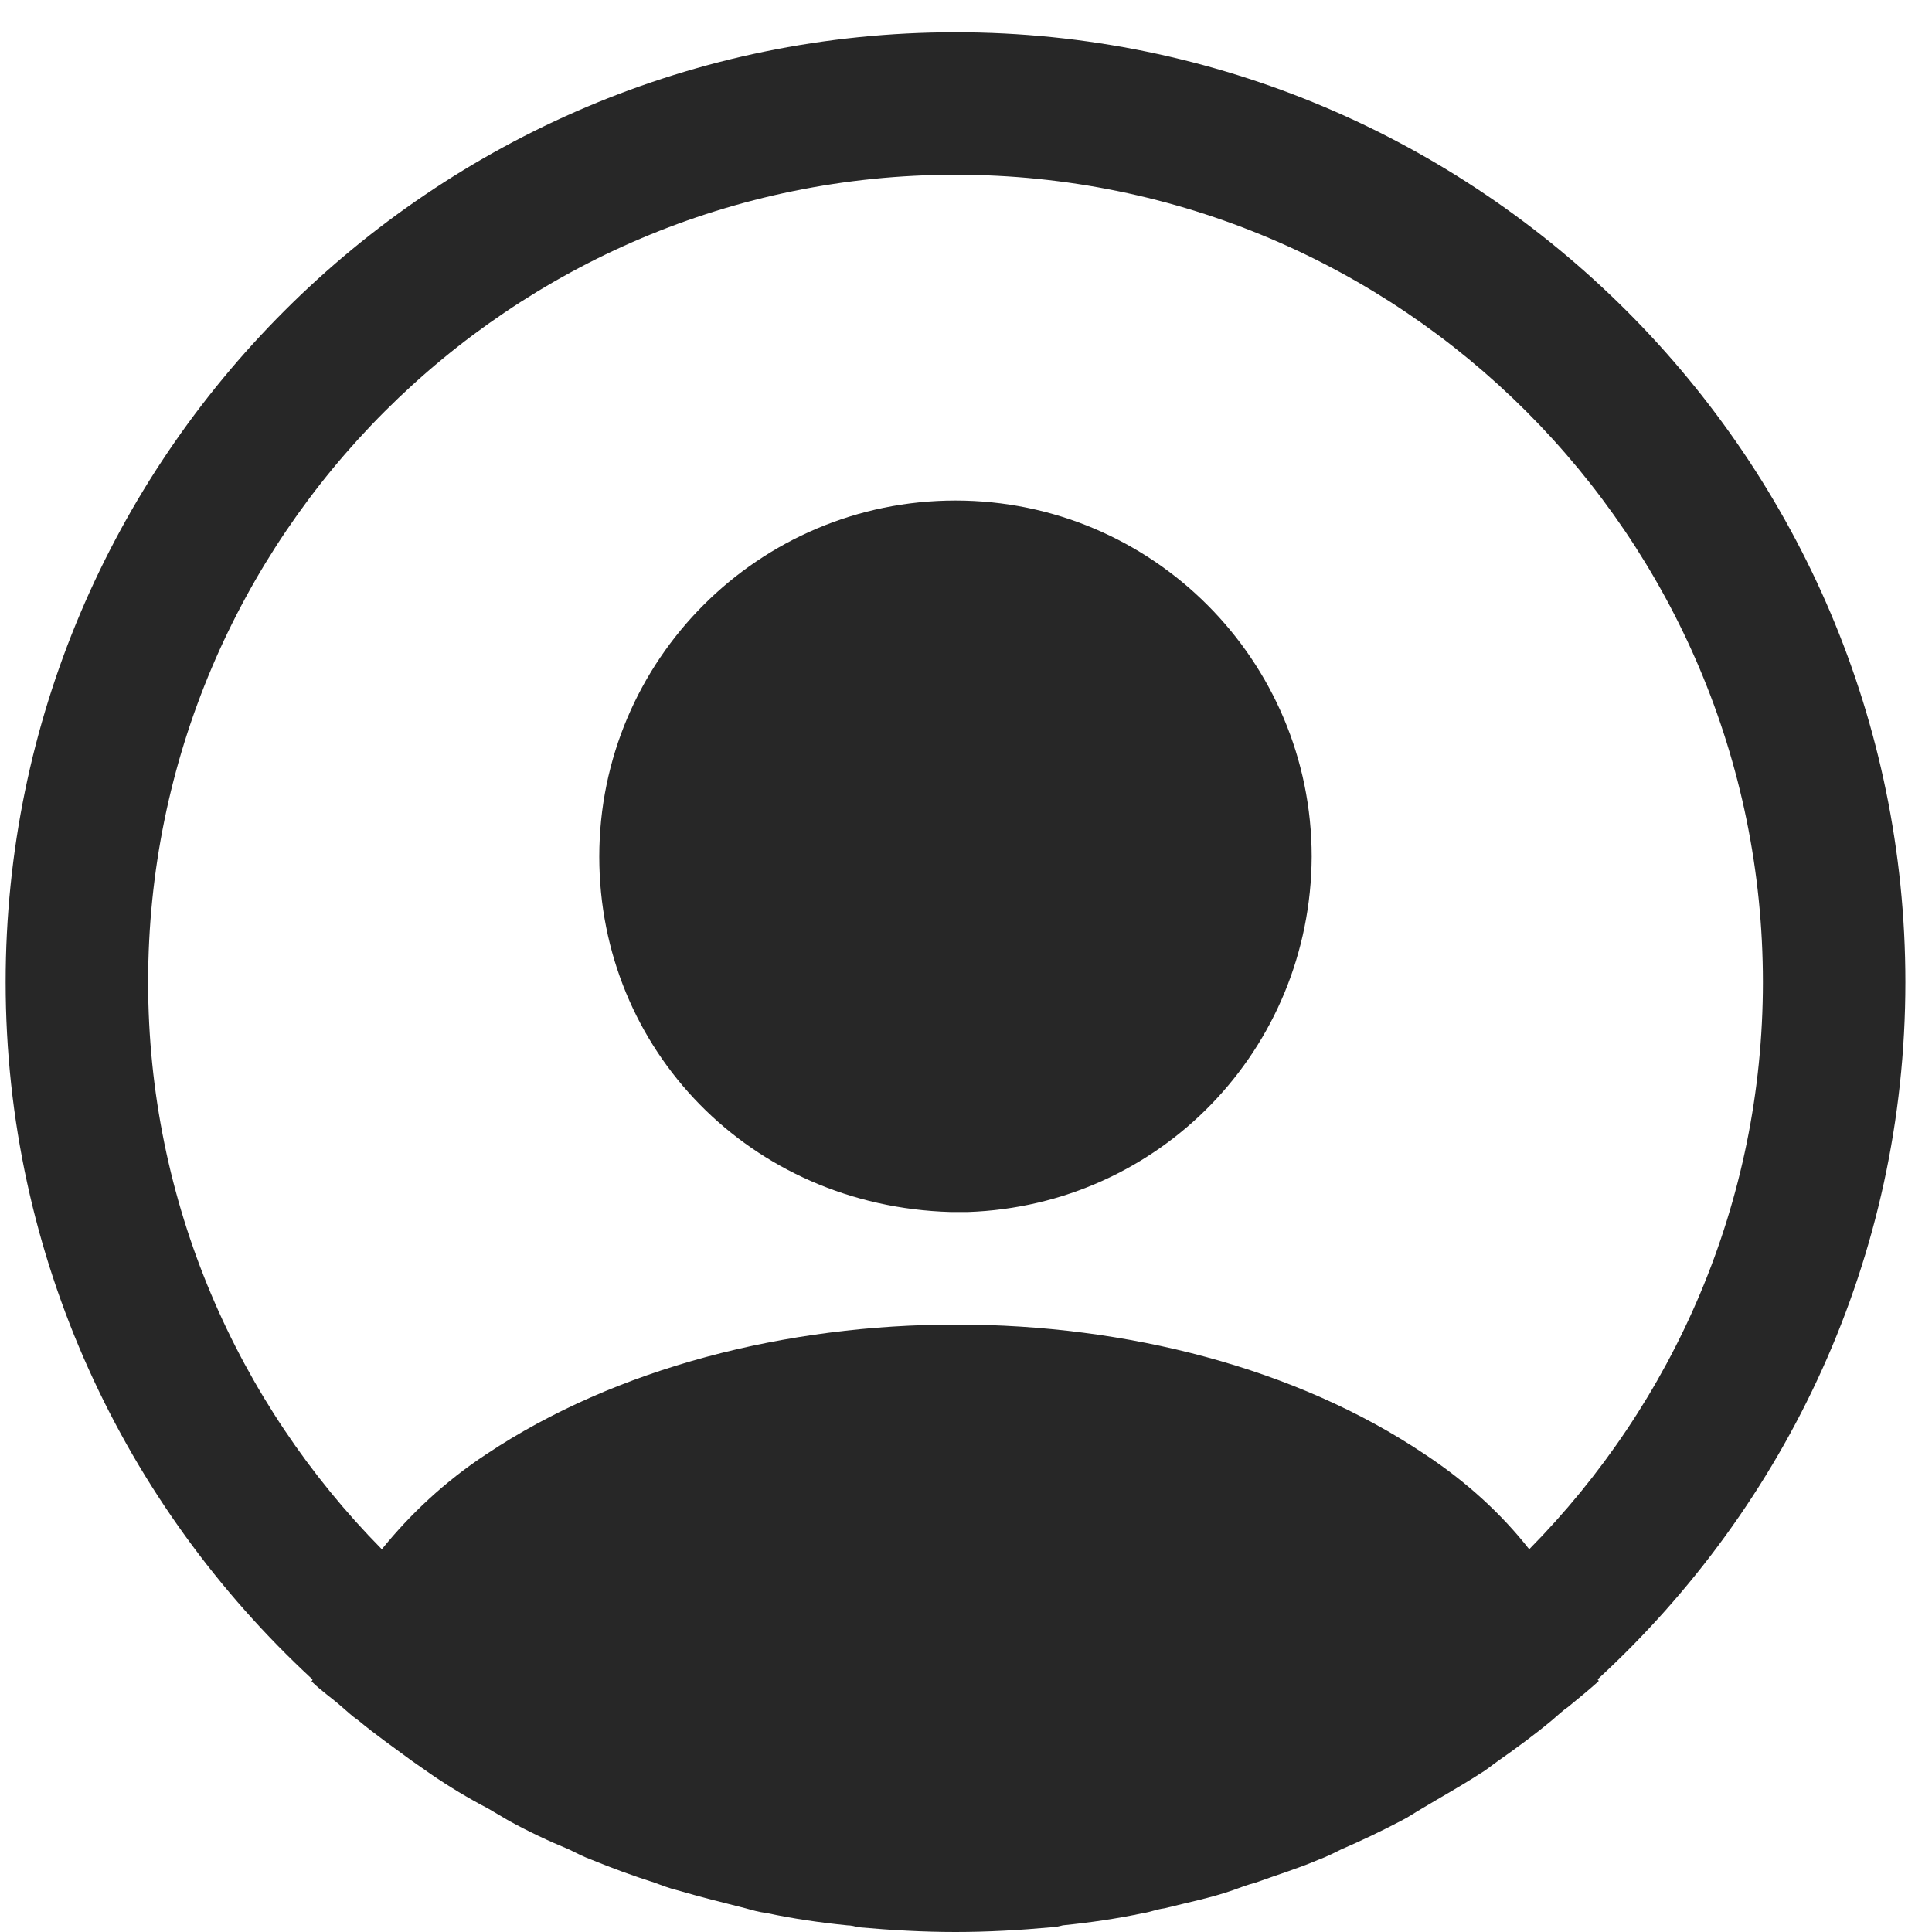 <svg width="27" height="27" viewBox="0 0 27 27" fill="none" xmlns="http://www.w3.org/2000/svg">
<path d="M26.628 13.726C26.628 6.412 20.668 0.451 13.353 0.451C6.039 0.451 0.079 6.412 0.079 13.726C0.079 17.575 1.738 21.04 4.366 23.469C4.366 23.483 4.366 23.483 4.353 23.496C4.486 23.629 4.645 23.735 4.778 23.854C4.858 23.921 4.924 23.987 5.004 24.04C5.243 24.239 5.508 24.425 5.76 24.611C5.853 24.677 5.933 24.73 6.026 24.797C6.278 24.969 6.543 25.129 6.822 25.275C6.915 25.328 7.021 25.394 7.114 25.447C7.38 25.593 7.659 25.726 7.951 25.846C8.057 25.899 8.163 25.952 8.269 25.991C8.561 26.111 8.853 26.217 9.145 26.31C9.252 26.35 9.358 26.39 9.464 26.416C9.782 26.509 10.101 26.589 10.42 26.669C10.513 26.695 10.605 26.722 10.712 26.735C11.083 26.814 11.455 26.868 11.84 26.907C11.893 26.907 11.946 26.921 11.999 26.934C12.451 26.974 12.902 27 13.353 27C13.805 27 14.256 26.974 14.694 26.934C14.747 26.934 14.8 26.921 14.853 26.907C15.238 26.868 15.61 26.814 15.982 26.735C16.075 26.722 16.168 26.682 16.274 26.669C16.592 26.589 16.924 26.523 17.23 26.416C17.336 26.377 17.442 26.337 17.548 26.31C17.84 26.204 18.145 26.111 18.424 25.991C18.53 25.952 18.637 25.899 18.743 25.846C19.022 25.726 19.3 25.593 19.579 25.447C19.685 25.394 19.778 25.328 19.871 25.275C20.137 25.115 20.402 24.969 20.668 24.797C20.761 24.744 20.84 24.677 20.933 24.611C21.199 24.425 21.451 24.239 21.69 24.04C21.769 23.974 21.836 23.907 21.915 23.854C22.061 23.735 22.207 23.615 22.34 23.496C22.34 23.483 22.34 23.483 22.327 23.469C24.969 21.04 26.628 17.575 26.628 13.726ZM19.911 20.323C16.314 17.907 10.42 17.907 6.796 20.323C6.212 20.708 5.734 21.16 5.336 21.651C3.318 19.606 2.07 16.805 2.07 13.726C2.07 7.5 7.128 2.442 13.353 2.442C19.579 2.442 24.637 7.5 24.637 13.726C24.637 16.805 23.389 19.606 21.371 21.651C20.986 21.16 20.495 20.708 19.911 20.323Z" fill="#272727"/>
<path d="M13.353 6.995C10.605 6.995 8.375 9.225 8.375 11.973C8.375 14.668 10.486 16.858 13.287 16.938C13.327 16.938 13.38 16.938 13.406 16.938C13.433 16.938 13.473 16.938 13.499 16.938C13.513 16.938 13.526 16.938 13.526 16.938C16.207 16.845 18.318 14.668 18.331 11.973C18.331 9.225 16.101 6.995 13.353 6.995Z" fill="#272727"/>
</svg>
